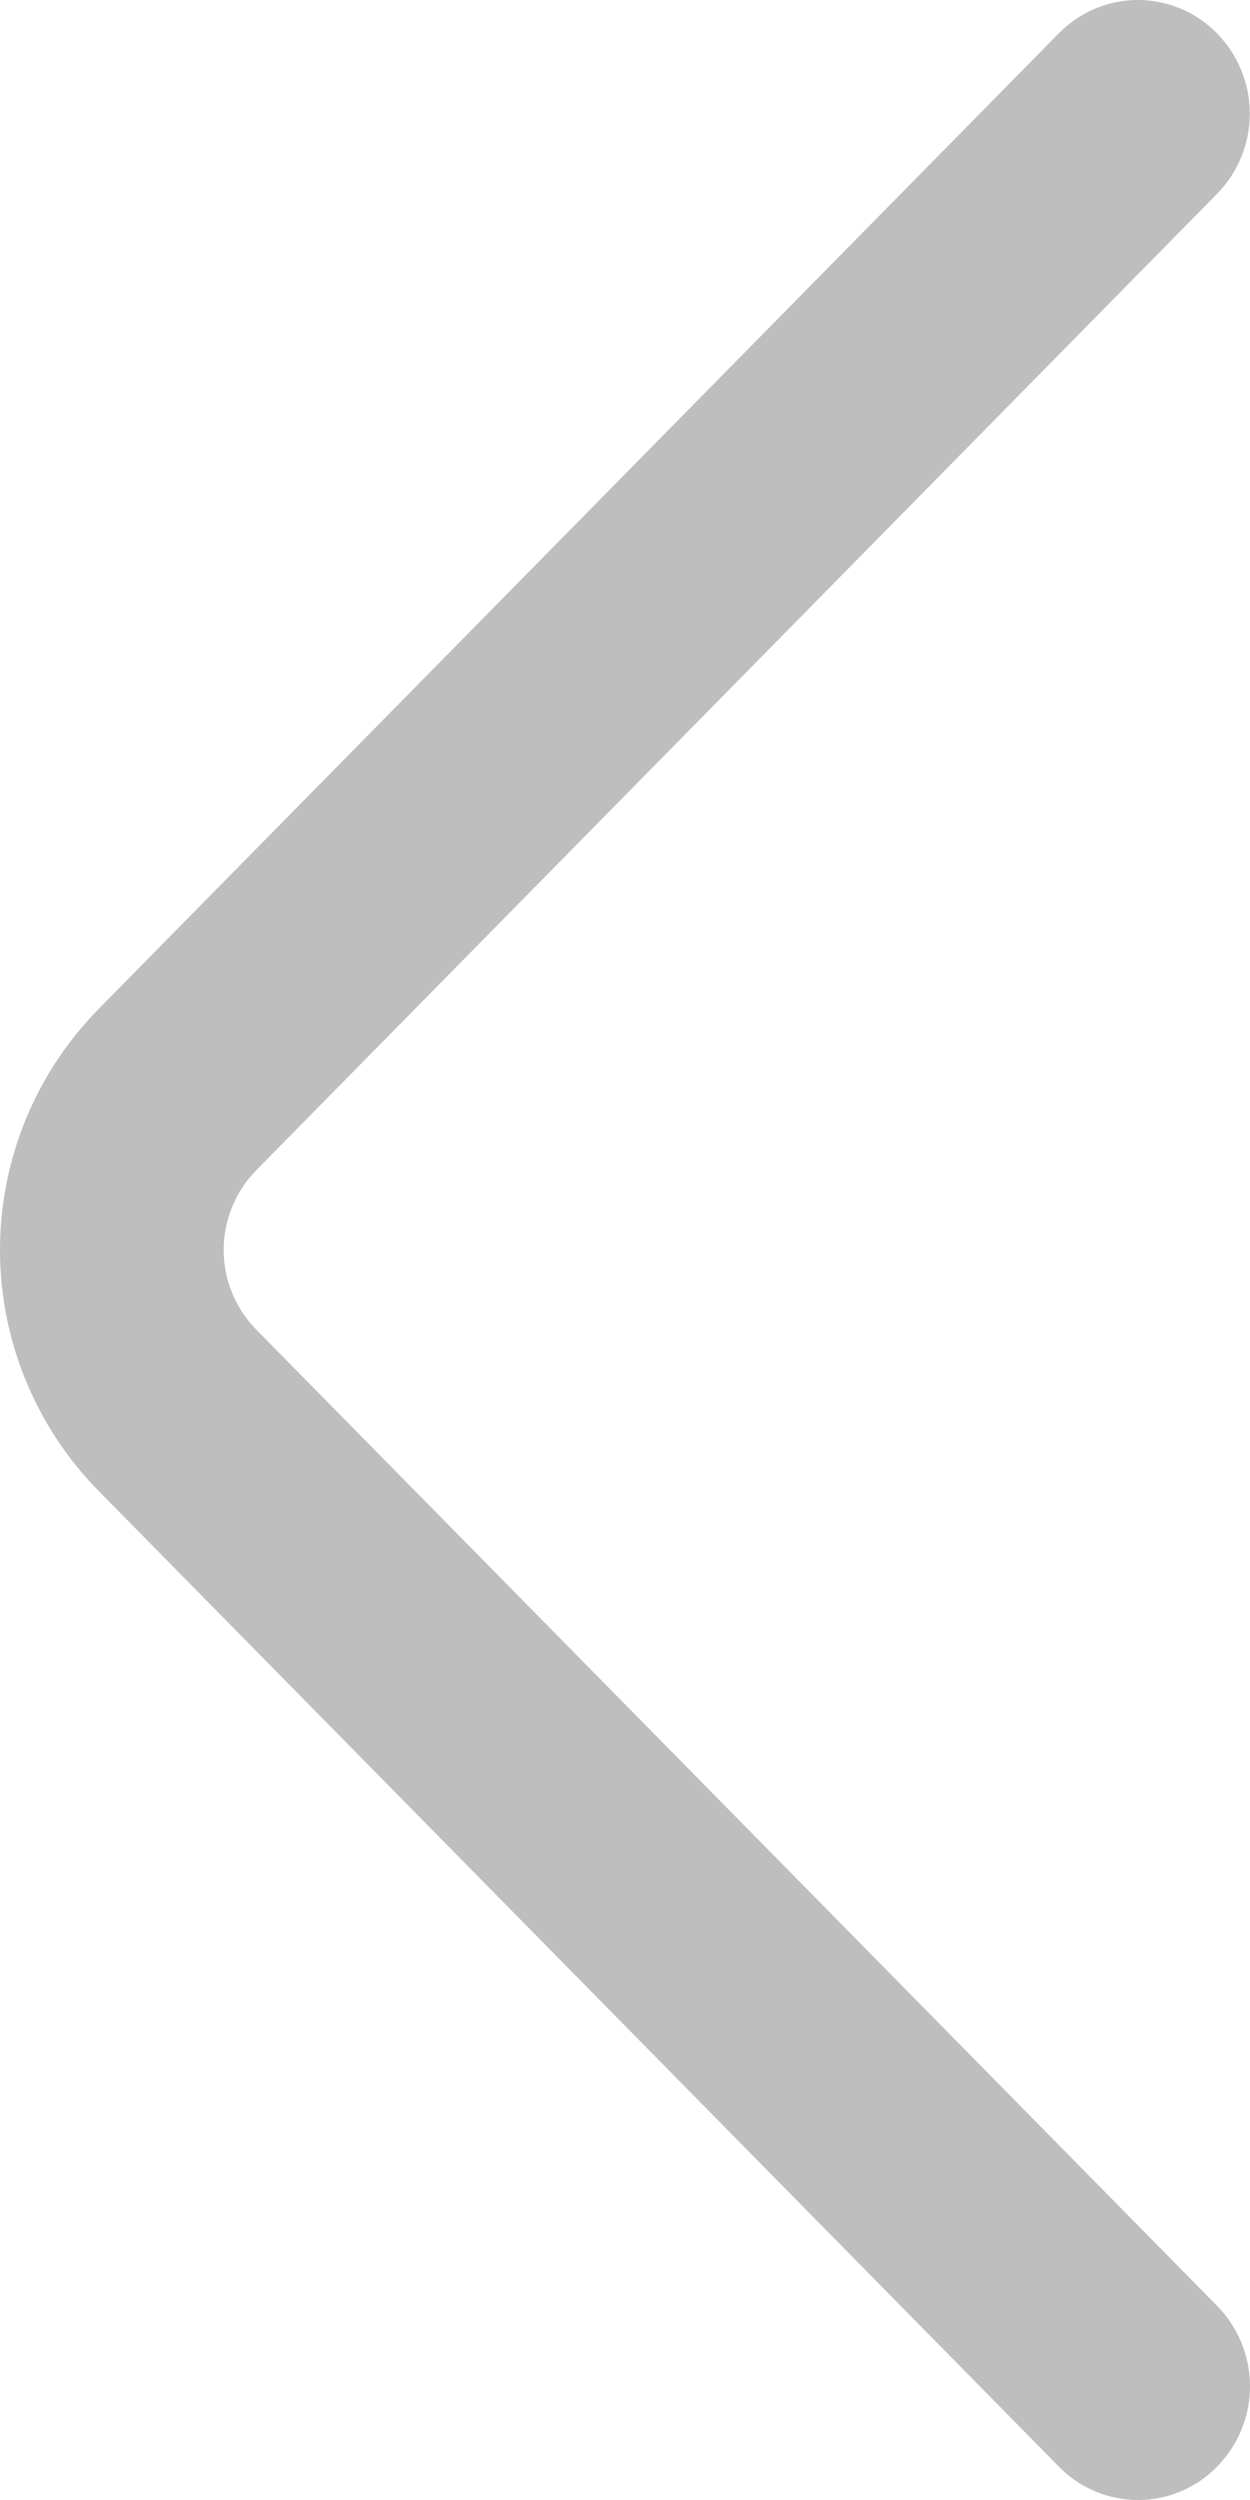 <svg width="20" height="40" viewBox="0 0 20 40" fill="none" xmlns="http://www.w3.org/2000/svg">
<path d="M19.475 36.895L4.105 21.279C3.768 20.938 3.579 20.478 3.579 19.999C3.579 19.52 3.768 19.06 4.105 18.719L19.471 3.103C19.808 2.76 19.997 2.299 19.997 1.818C19.997 1.338 19.808 0.876 19.471 0.533C19.307 0.365 19.11 0.23 18.893 0.139C18.675 0.047 18.442 0 18.206 0C17.971 0 17.737 0.047 17.52 0.139C17.303 0.23 17.106 0.365 16.941 0.533L1.575 16.146C0.566 17.174 0 18.558 0 19.999C0 21.44 0.566 22.824 1.575 23.852L16.941 39.465C17.106 39.634 17.303 39.769 17.52 39.861C17.738 39.953 17.972 40 18.208 40C18.444 40 18.678 39.953 18.895 39.861C19.113 39.769 19.31 39.634 19.475 39.465C19.811 39.122 20 38.661 20 38.18C20 37.699 19.811 37.238 19.475 36.895Z" fill="#BEBEBE"/>
</svg>
